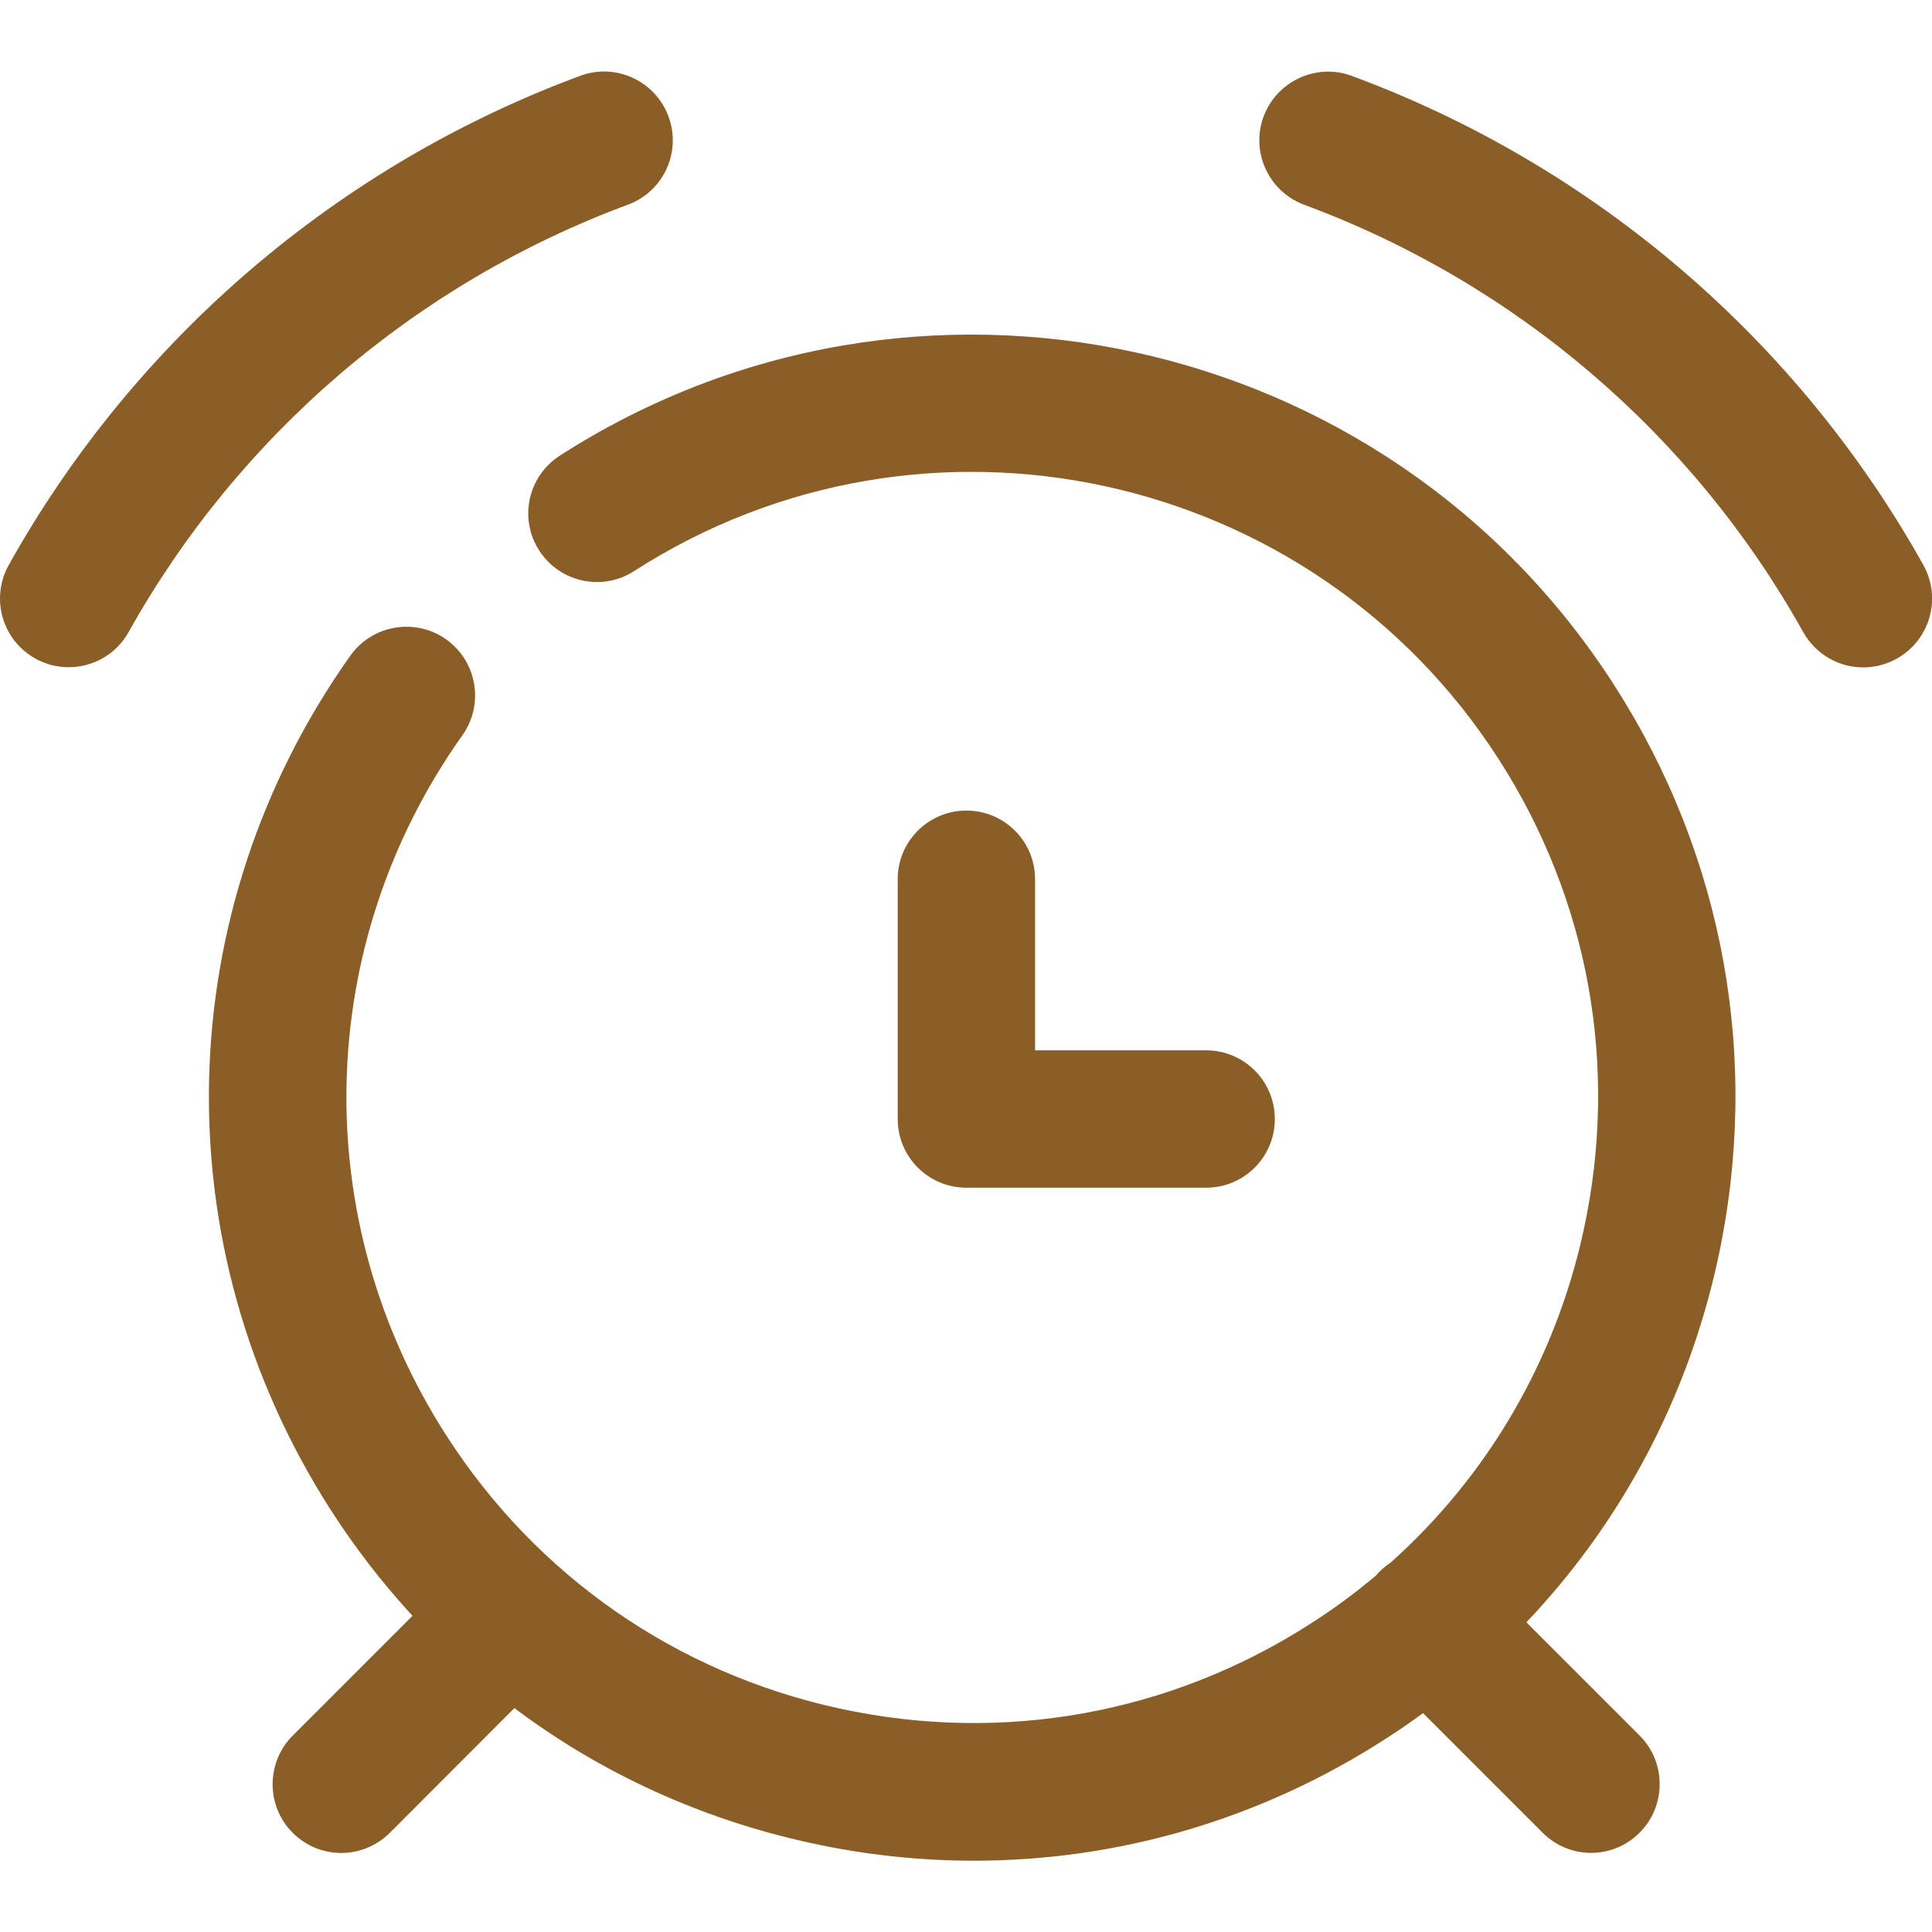 <?xml version="1.0" encoding="utf-8"?>
<!-- Generator: Adobe Illustrator 23.0.0, SVG Export Plug-In . SVG Version: 6.00 Build 0)  -->
<!DOCTYPE svg PUBLIC "-//W3C//DTD SVG 1.1//EN" "http://www.w3.org/Graphics/SVG/1.1/DTD/svg11.dtd">
<svg version="1.1" id="图层_1" xmlns:x="http://ns.adobe.com/Extensibility/1.0/" xmlns:i="http://ns.adobe.com/AdobeIllustrator/10.0/" xmlns:graph="http://ns.adobe.com/Graphs/1.0/"
	 xmlns="http://www.w3.org/2000/svg" xmlns:xlink="http://www.w3.org/1999/xlink" x="0px" y="0px" viewBox="0 0 200 200"
	 style="enable-background:new 0 0 200 200;" xml:space="preserve">
<path style="fill:#8B5E28;" d="M199.11,58.5c-13.05-23.36-34.06-41.35-59.16-50.64c-3.67-1.37-7.77,0.53-9.14,4.2
	c-1.37,3.69,0.53,7.77,4.2,9.14c21.93,8.11,40.27,23.83,51.66,44.24c1.31,2.32,3.71,3.65,6.21,3.65c1.17,0,2.36-0.29,3.46-0.9
	C199.79,66.27,201.02,61.93,199.11,58.5z M65,21.19c3.69-1.37,5.57-5.45,4.2-9.14s-5.47-5.57-9.14-4.2
	C34.96,17.15,13.95,35.14,0.9,58.5c-1.91,3.44-0.68,7.75,2.75,9.67c1.09,0.61,2.29,0.9,3.46,0.9c2.5,0,4.92-1.31,6.21-3.65
	C24.73,45.02,43.07,29.32,65,21.19z M100.04,83.91c-3.93,0-7.11,3.18-7.11,7.11v24.82c0,3.93,3.18,7.11,7.11,7.11h24.82
	c3.93,0,7.11-3.18,7.11-7.11c0-3.93-3.18-7.11-7.11-7.11h-17.71V91.02C107.15,87.09,103.97,83.91,100.04,83.91L100.04,83.91z"/>
<path style="fill:#8B5E28;" d="M57.95,47.17c-3.3,2.13-4.26,6.52-2.13,9.82c2.13,3.3,6.52,4.26,9.82,2.13
	c30.04-19.32,70.18-10.59,89.49,19.45c9.36,14.55,12.48,31.86,8.81,48.77c-2.93,13.5-9.92,25.43-20.02,34.45
	c-0.41,0.27-0.8,0.59-1.15,0.94c-0.12,0.12-0.21,0.23-0.31,0.35c-2.13,1.8-4.38,3.46-6.76,4.98c-14.55,9.36-31.86,12.48-48.77,8.81
	c-16.89-3.67-31.37-13.71-40.72-28.26c-14.38-22.36-13.73-50.82,1.66-72.5c2.27-3.2,1.52-7.64-1.68-9.92
	c-3.2-2.27-7.64-1.52-9.92,1.68c-18.77,26.45-19.55,61.15-2.03,88.44c2.52,3.93,5.35,7.58,8.46,10.96l-12.4,12.4
	c-2.77,2.77-2.77,7.29,0,10.06c1.39,1.39,3.2,2.09,5.02,2.09s3.63-0.7,5.04-2.09l12.89-12.91c8.96,6.74,19.36,11.5,30.64,13.96
	c5.62,1.23,11.29,1.84,16.93,1.84c14.98,0,29.67-4.28,42.56-12.58c1.35-0.86,2.66-1.76,3.93-2.7l12.38,12.38
	c1.39,1.39,3.2,2.09,5.02,2.09s3.63-0.7,5.02-2.09c2.77-2.77,2.77-7.29,0-10.06l-11.72-11.72c9.84-10.35,16.7-23.24,19.82-37.56
	c4.47-20.61,0.66-41.74-10.74-59.47C143.56,34.24,94.59,23.61,57.95,47.17z"/>
</svg>
